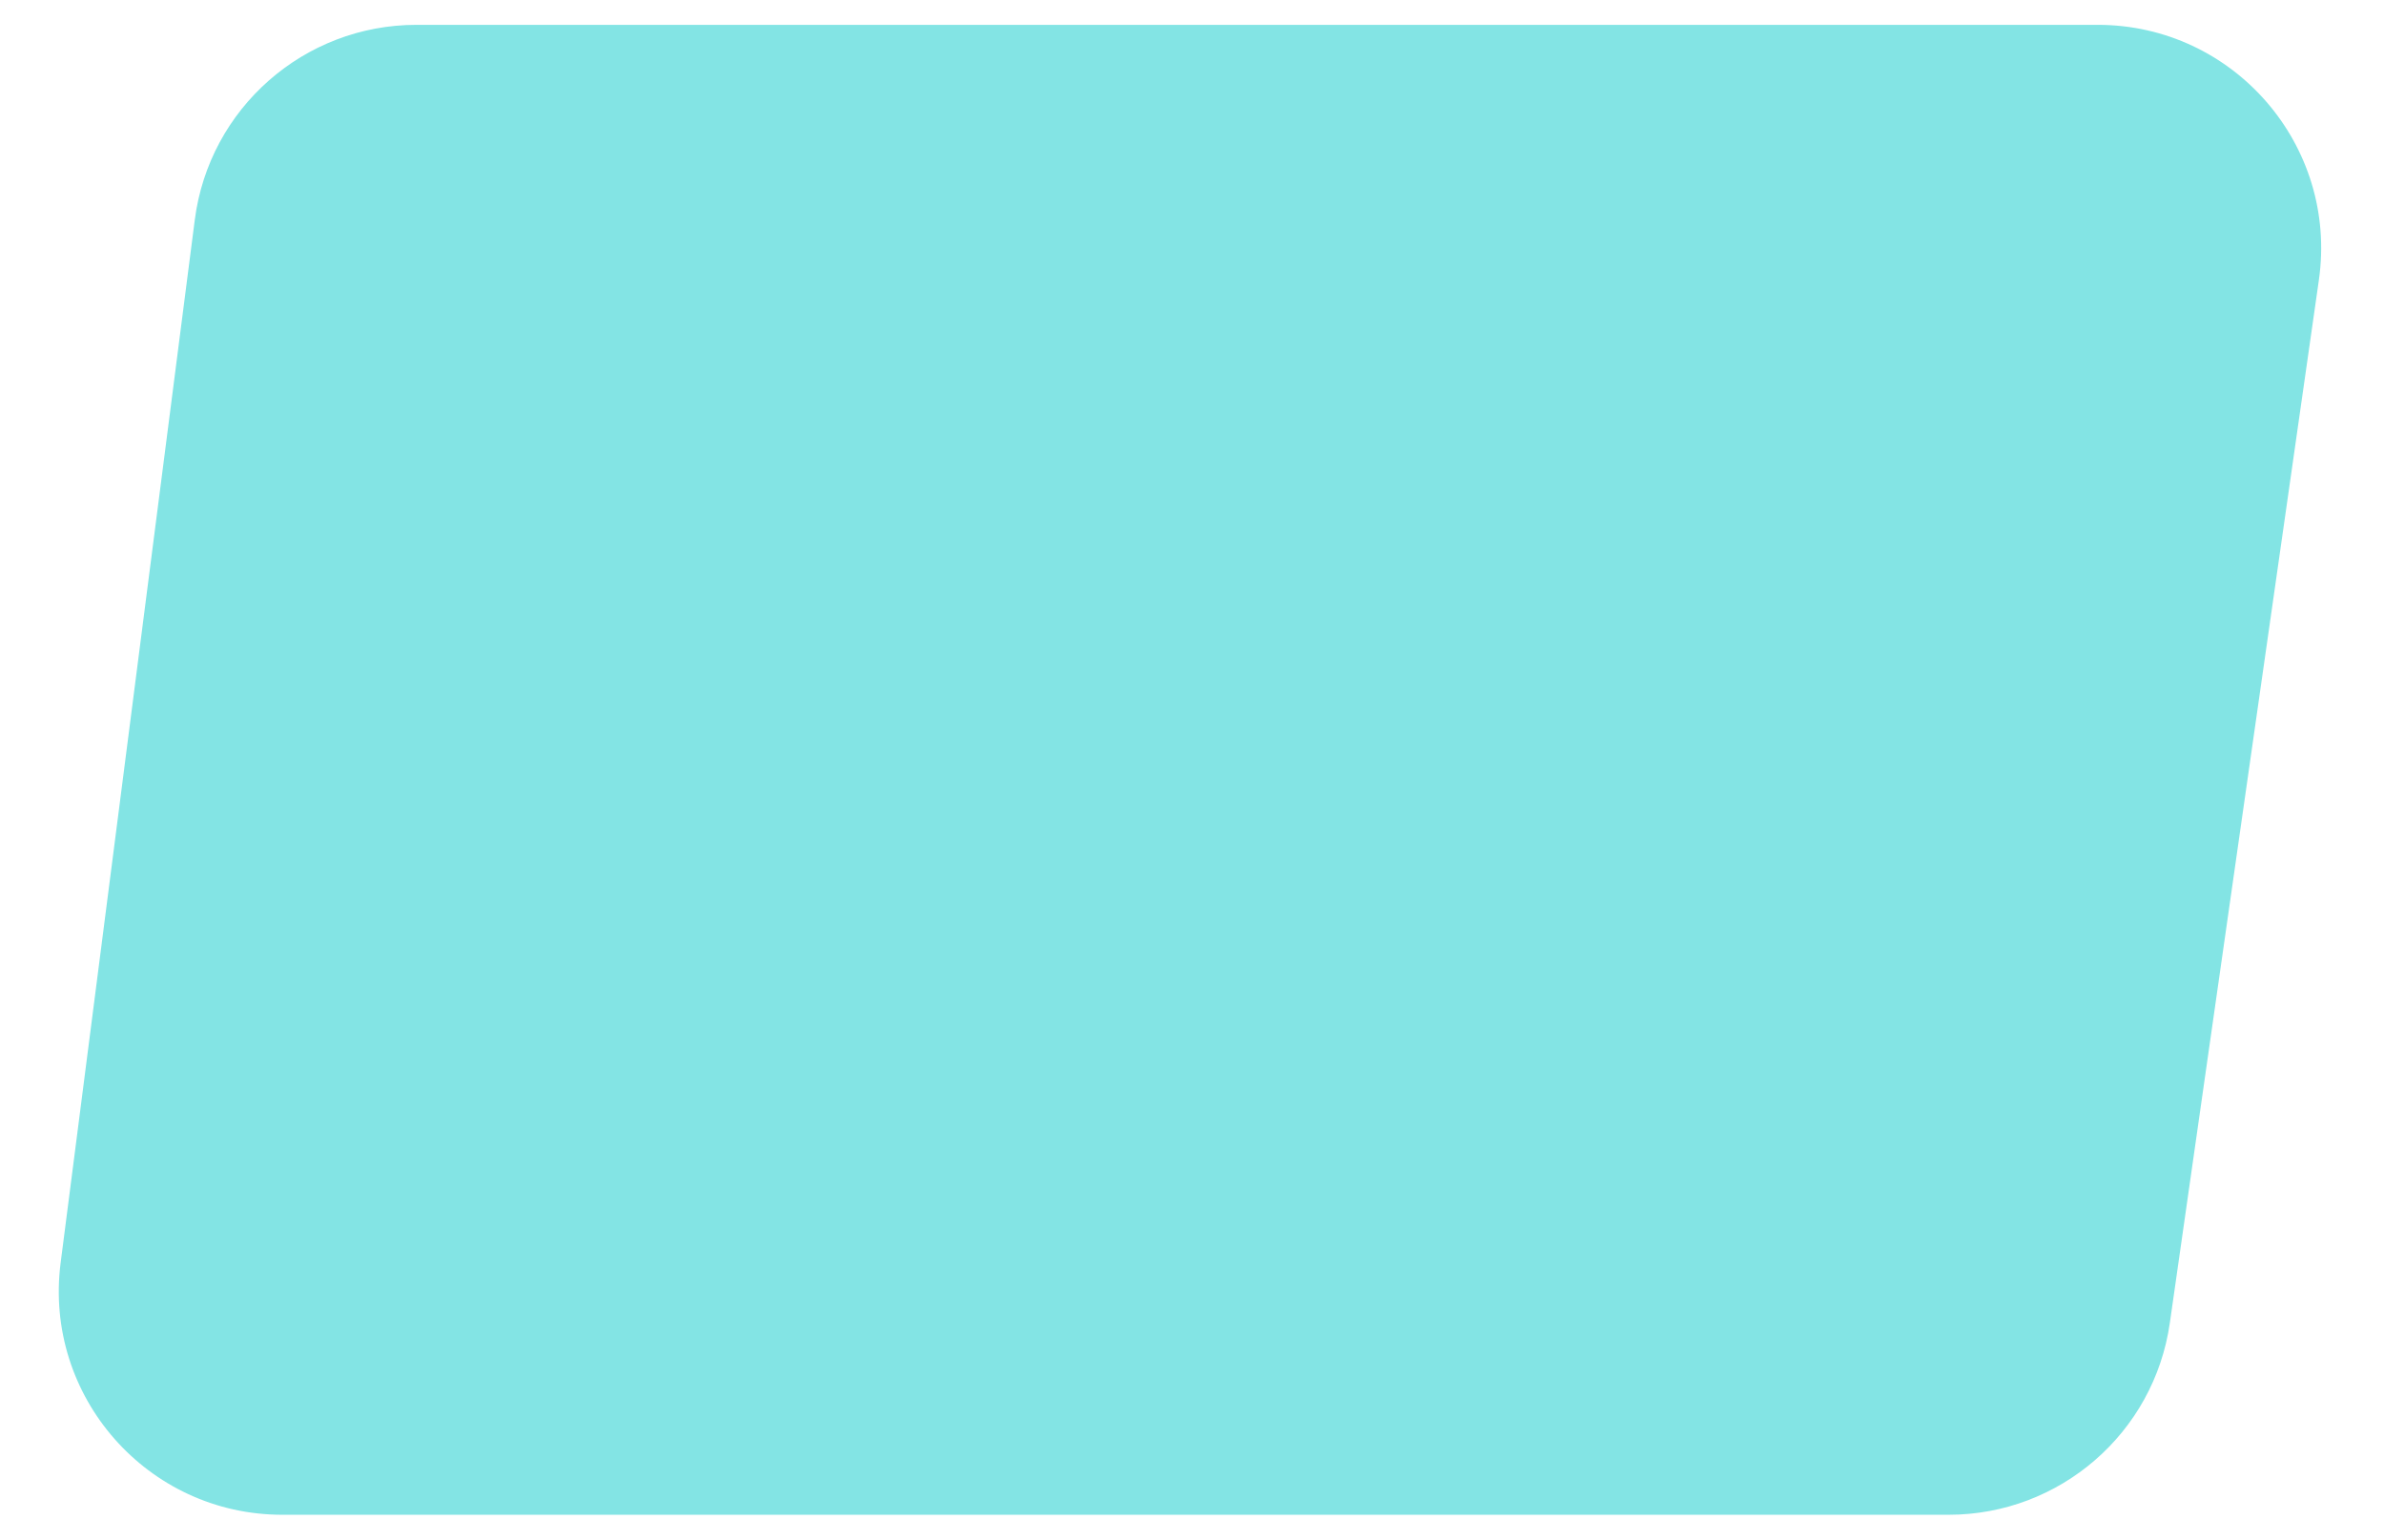 <svg height="31" viewBox="0 0 48 31" fill="none" xmlns="http://www.w3.org/2000/svg" preserveAspectRatio="none">
<path d="M3.922 4.426C4.211 2.181 6.122 0.5 8.386 0.5H42.235C44.973 0.5 47.077 2.926 46.689 5.637L43.688 26.637C43.371 28.854 41.472 30.5 39.233 30.5H5.684C2.971 30.5 0.875 28.117 1.221 25.426L3.922 4.426Z"
  fill="#83E4E4"/>
</svg>
